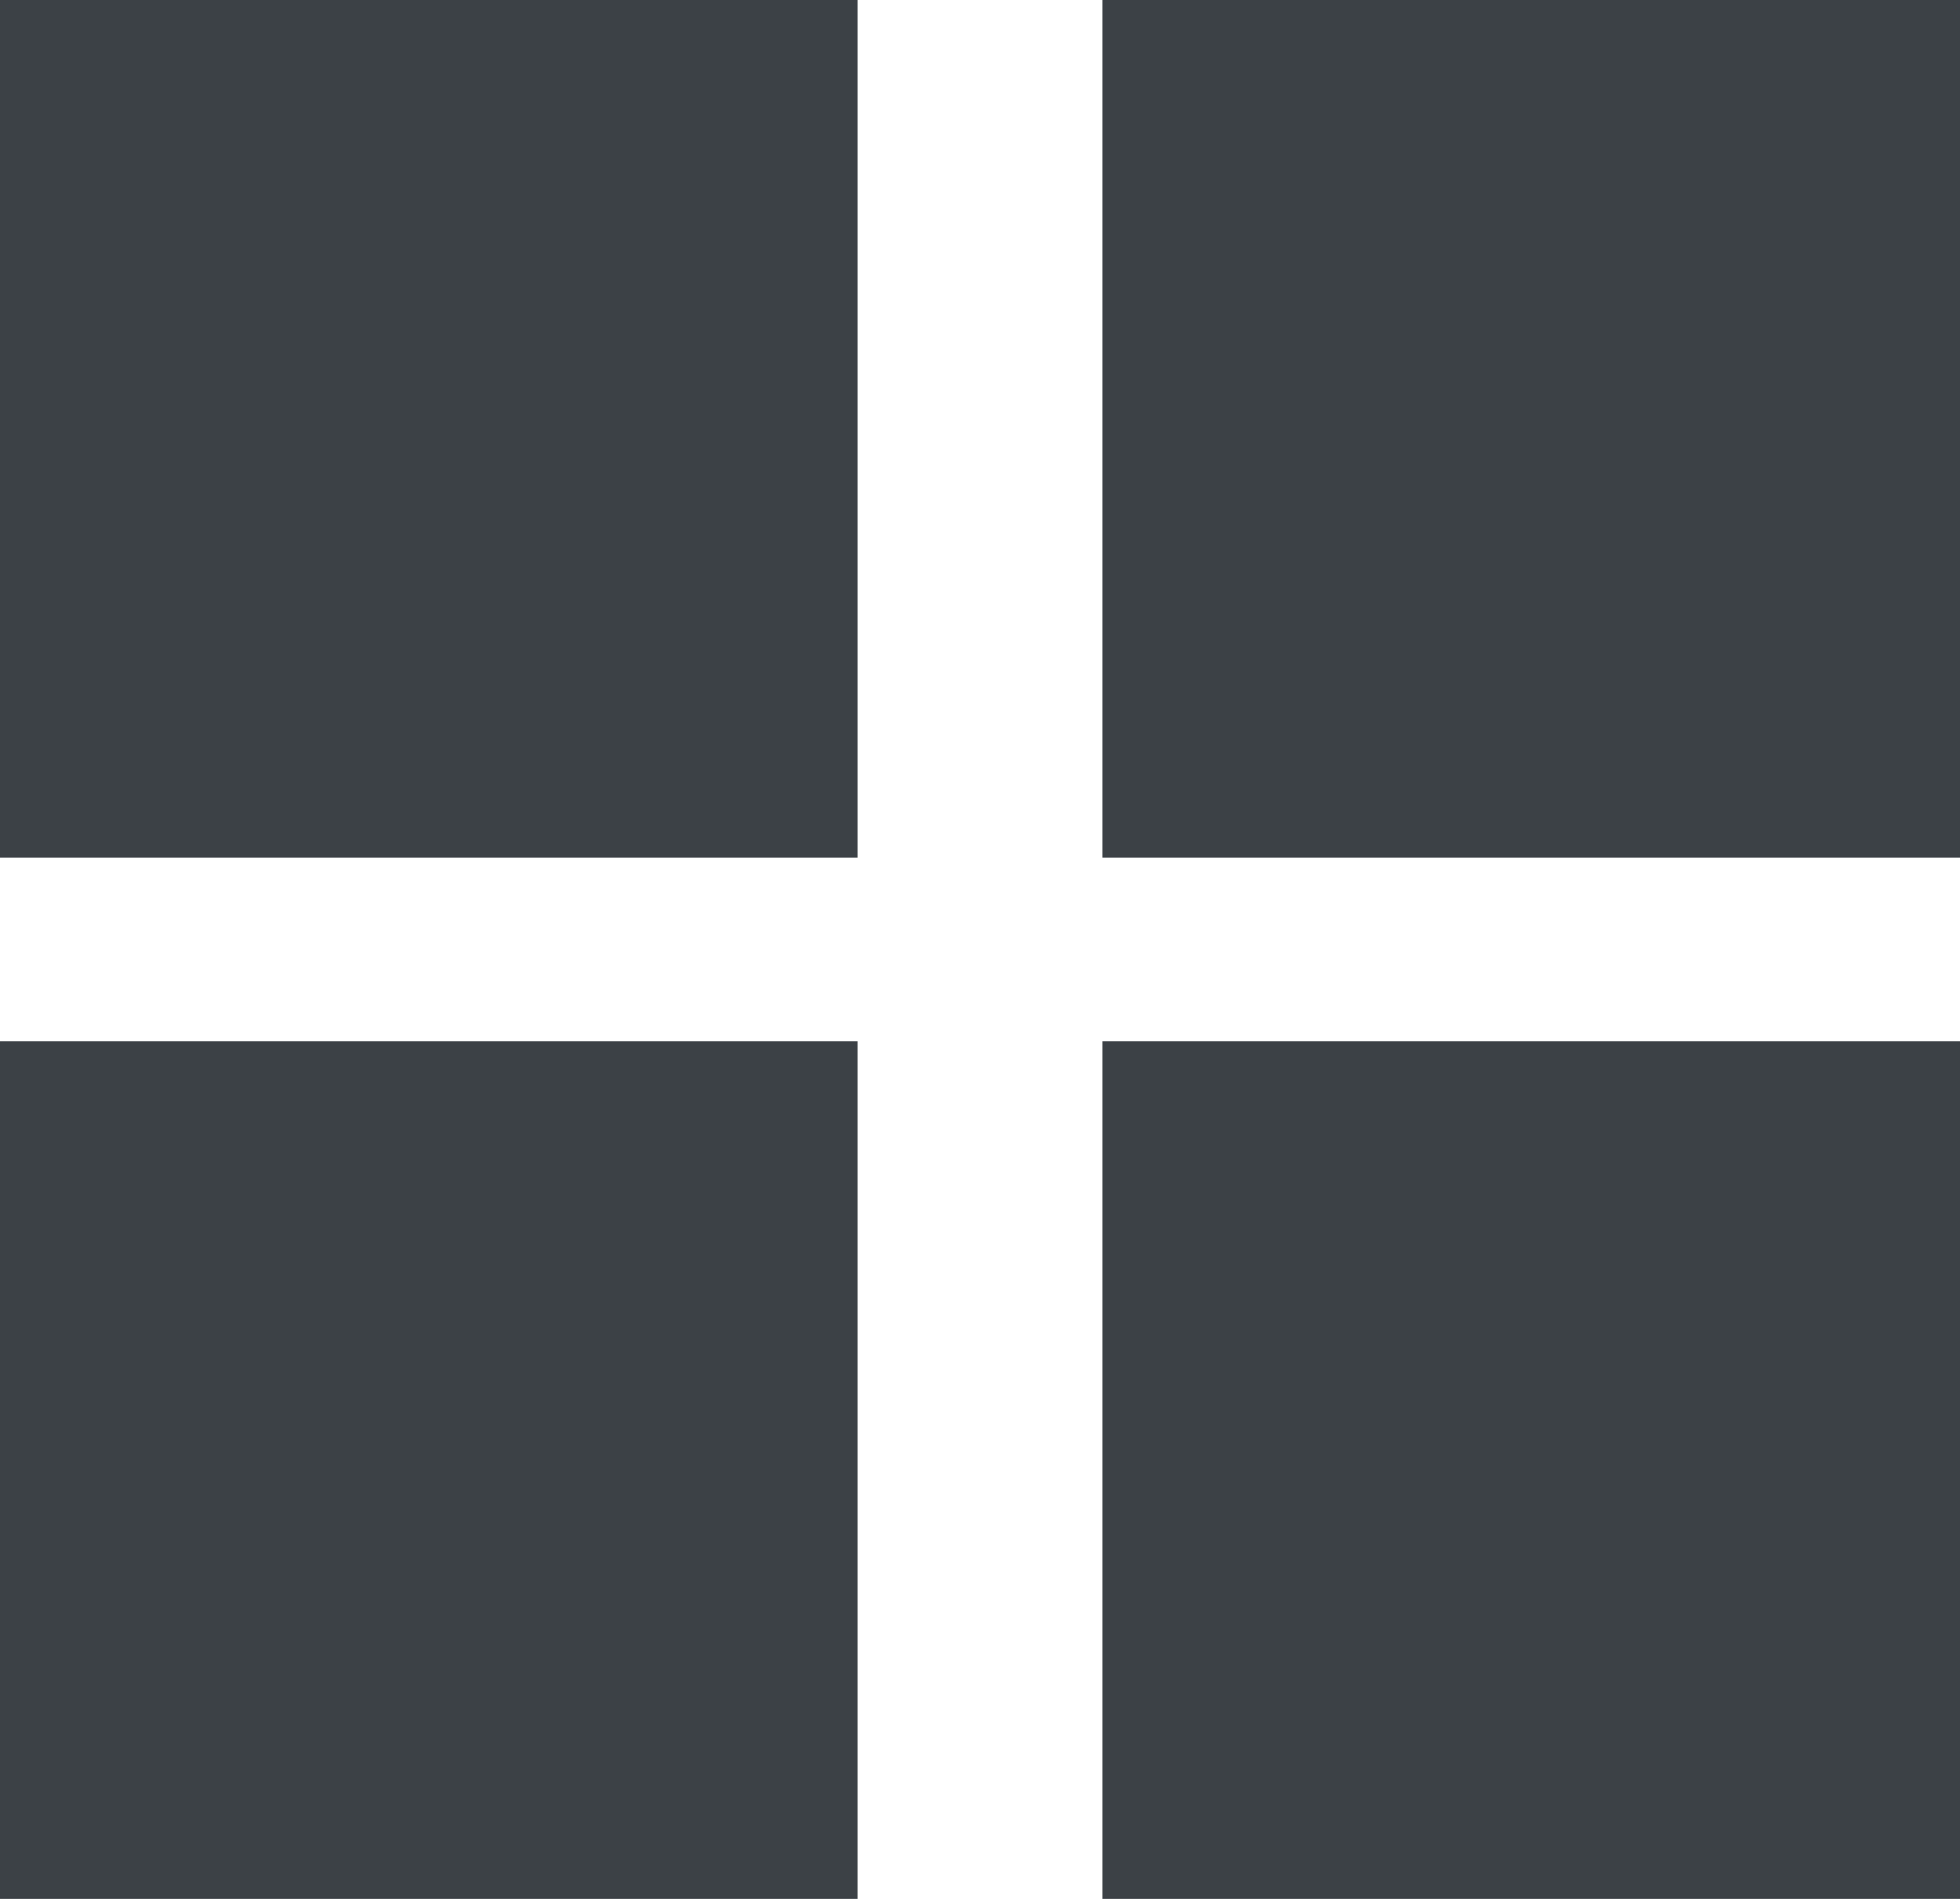 <svg fill="none" height="31" viewBox="0 0 32 31" width="32" xmlns="http://www.w3.org/2000/svg"><g fill="#3c4146"><path d="m0 0h14v14h-14z"/><path d="m18 0h14v14h-14z"/><path d="m0 17h14v14h-14z"/><path d="m18 17h14v14h-14z"/></g></svg>